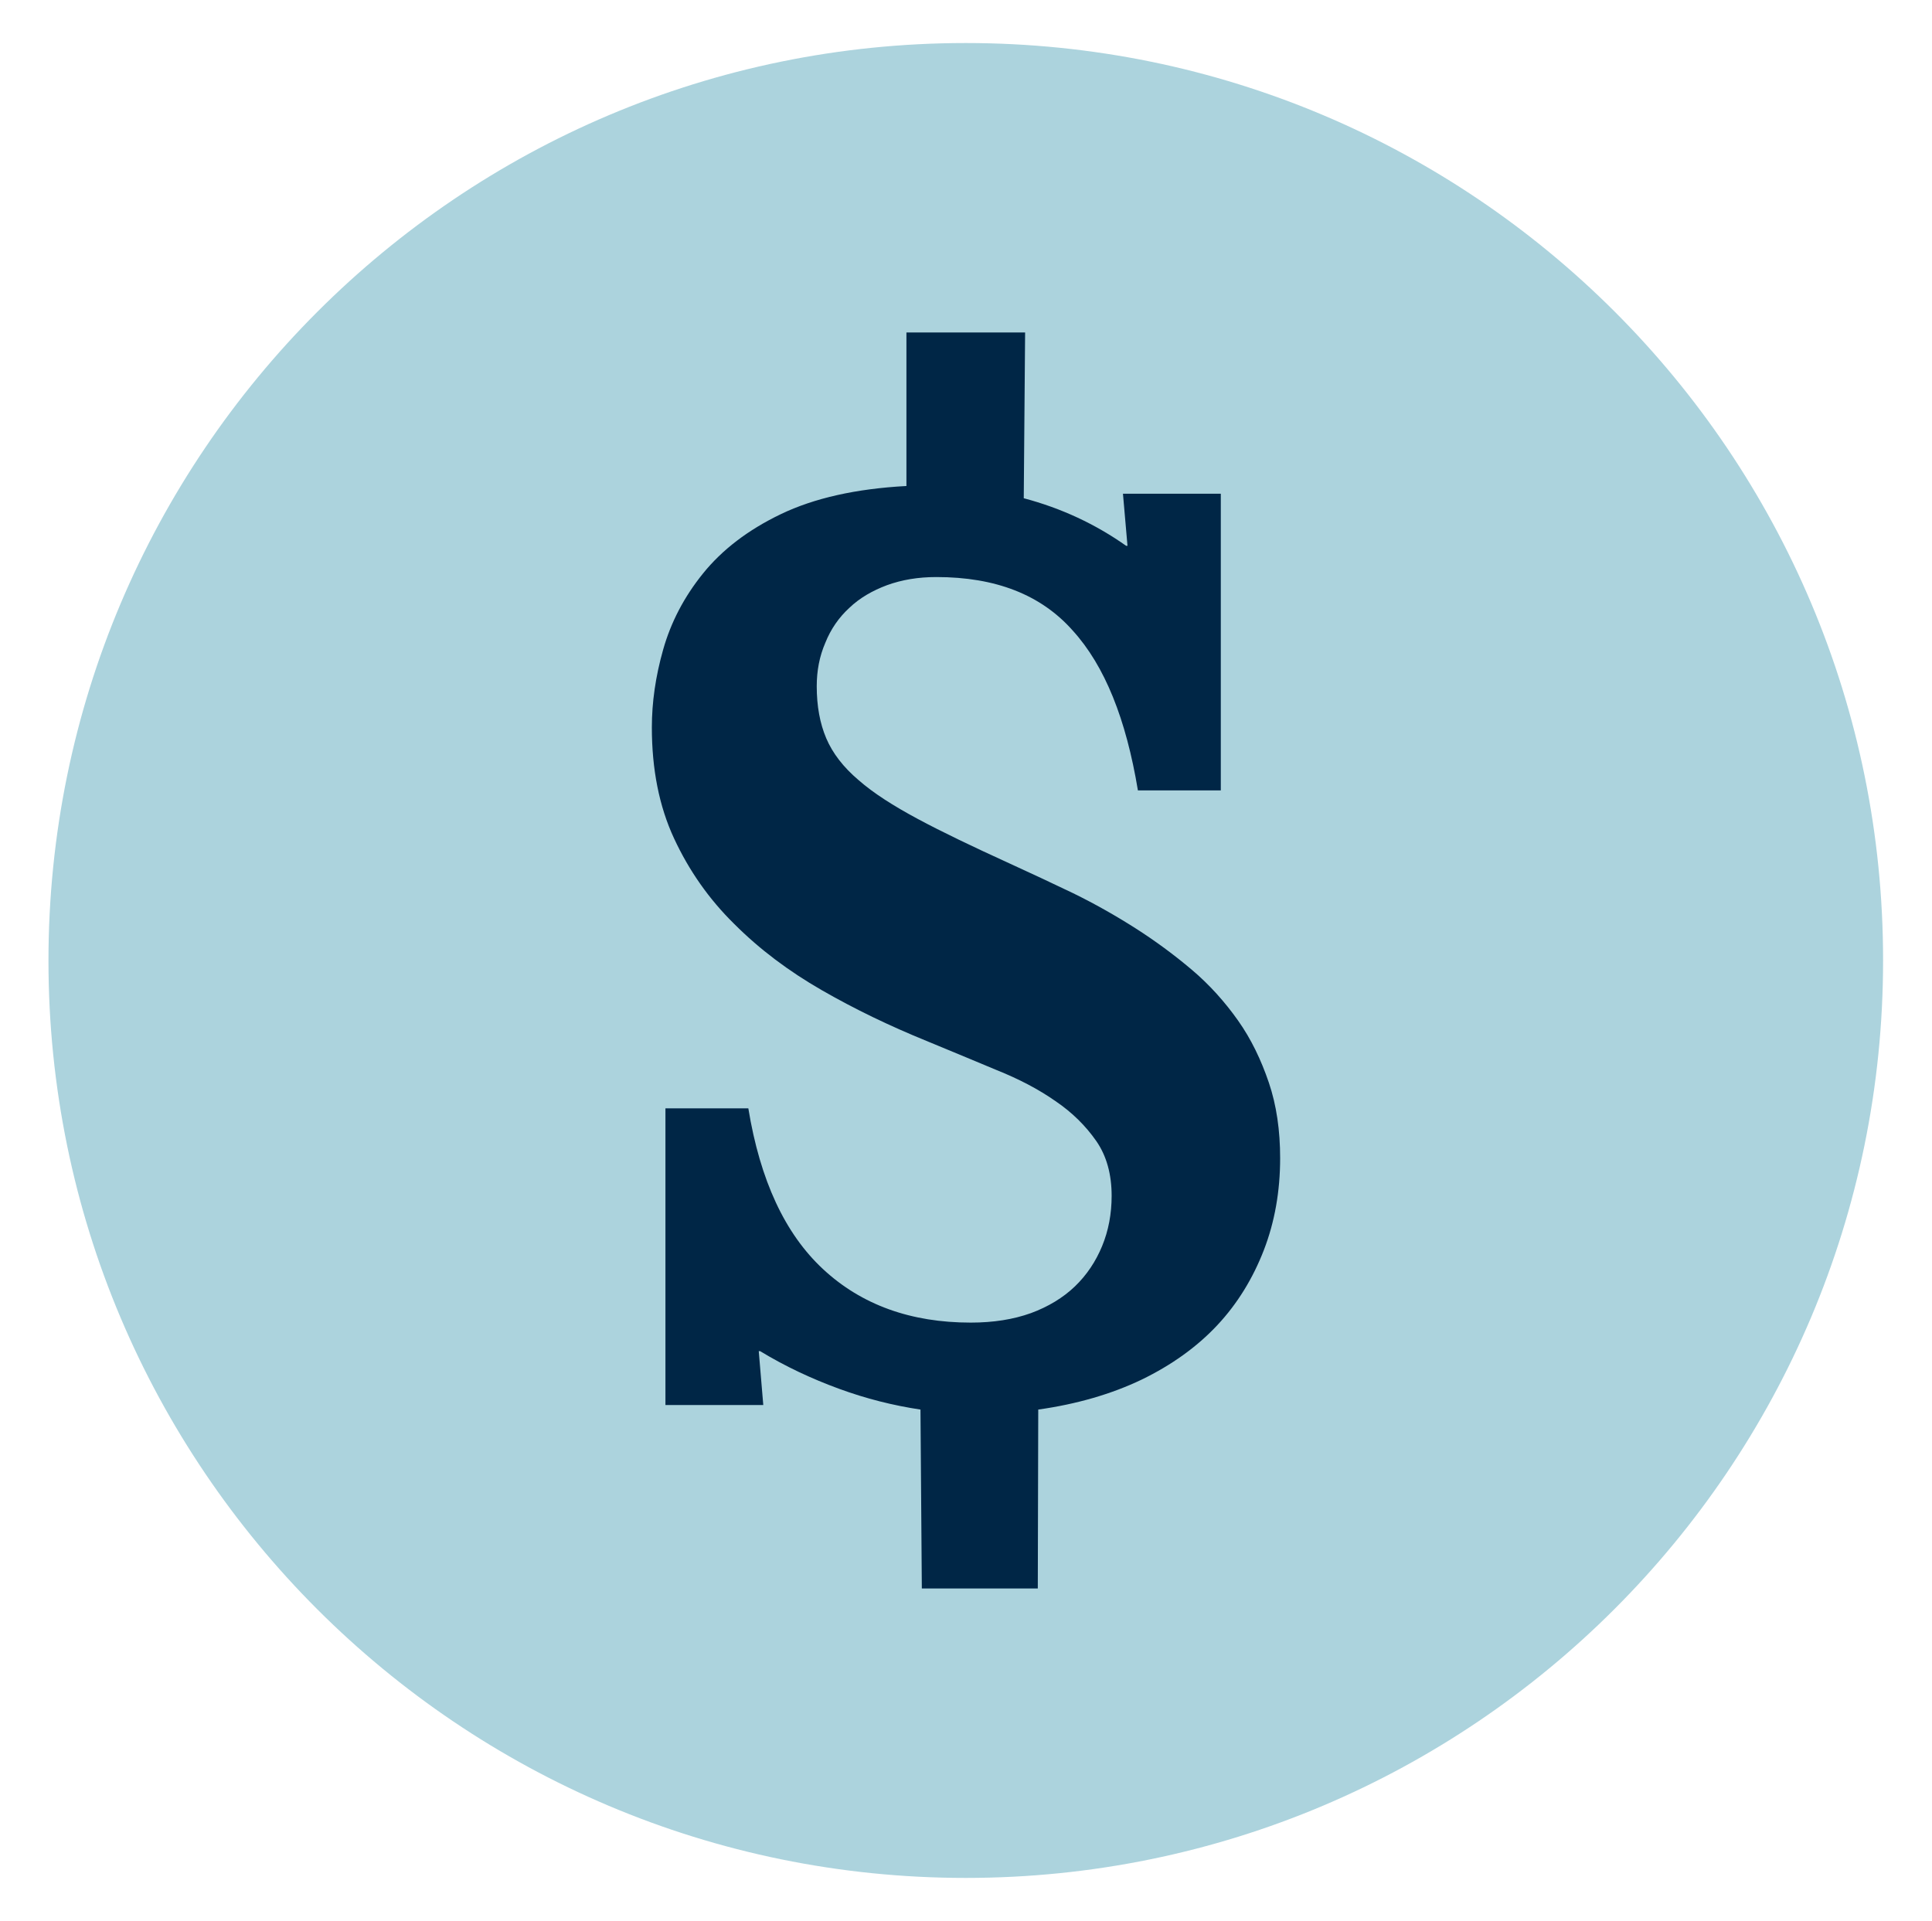 <?xml version="1.0" encoding="utf-8"?>
<!-- Generator: Adobe Illustrator 19.0.0, SVG Export Plug-In . SVG Version: 6.00 Build 0)  -->
<svg version="1.1" id="Layer_1" xmlns="http://www.w3.org/2000/svg" xmlns:xlink="http://www.w3.org/1999/xlink" x="0px" y="0px"
	 viewBox="-326 748.9 426.5 424.1" style="enable-background:new -326 748.9 426.5 424.1;" xml:space="preserve">
<style type="text/css">
	.st0{fill:#ACD3DD;}
	.st1{fill:#002646;}
</style>
<g id="Layer_1_2_">
	<g id="Layer_2">
	</g>
	<g id="Layer_1_1_">
		<g id="XMLID_3_">
		</g>
		<g id="XMLID_4_">
		</g>
		<g id="XMLID_5_">
		</g>
		<g id="XMLID_6_">
		</g>
		<g id="XMLID_7_">
		</g>
		<g id="XMLID_8_">
		</g>
	</g>
	<path class="st0" d="M-112.8,758.4c-111.8,0-202.5,90.8-202.5,202.6c0,111.8,90.7,202.5,202.5,202.5S89.7,1072.8,89.7,961
		C89.8,849-0.9,758.4-112.8,758.4z"/>
</g>
<g>
	<path class="st1" d="M-111.7,1040.9c5,0,9.4-0.7,13.3-2.1c3.8-1.4,7.1-3.4,9.7-5.9c2.6-2.5,4.6-5.5,6-8.9c1.4-3.4,2.1-7.1,2.1-11.1
		c0-4.7-1.1-8.8-3.4-12.1c-2.3-3.3-5.3-6.3-9-8.8c-3.7-2.6-8.1-4.9-13.1-6.9c-5-2.1-10.1-4.2-15.4-6.4c-8.1-3.3-15.8-7-23.1-11.2
		c-7.3-4.2-13.7-9-19.3-14.6c-5.6-5.5-10-11.8-13.3-18.9s-4.9-15.3-4.9-24.5c0-5.5,0.8-11.2,2.5-17.2s4.6-11.6,8.8-16.8
		c4.2-5.2,9.9-9.6,17.2-13.1s16.5-5.6,27.7-6.2v-33.9h26.2l-0.3,36.6c8.3,2.2,15.8,5.7,22.6,10.5h0.3l-1-11.5h21.6v65.5h-18.3
		c-2.6-15.7-7.3-27.5-14.4-35.3c-7-7.9-17-11.8-30.1-11.8c-4,0-7.6,0.6-10.9,1.8c-3.2,1.2-6,2.8-8.3,5c-2.3,2.1-4.1,4.7-5.3,7.7
		c-1.3,3-1.9,6.2-1.9,9.6c0,4.4,0.7,8.2,2.1,11.5c1.4,3.3,3.8,6.4,7.1,9.2c3.3,2.9,7.7,5.7,13.1,8.6c5.4,2.9,12.1,6.1,20.2,9.8
		c4.6,2.1,9.3,4.3,14.1,6.6c4.7,2.3,9.3,4.9,13.7,7.7c4.4,2.8,8.6,5.9,12.5,9.2c3.9,3.3,7.3,7.1,10.2,11.2c2.9,4.1,5.1,8.7,6.8,13.7
		c1.7,5,2.5,10.6,2.5,16.7c0,7.3-1.2,14.1-3.6,20.3c-2.4,6.2-5.8,11.8-10.3,16.6c-4.5,4.8-10.1,8.8-16.7,12
		c-6.7,3.2-14.3,5.4-22.8,6.6l-0.1,39.5h-25.6l-0.3-39.5c-6-0.9-12-2.4-18-4.6s-11.8-4.9-17.4-8.3h-0.3l1,11.9h-21.6v-65.5h18.3
		c2.6,15.9,8.1,27.7,16.5,35.5C-135.8,1037-124.9,1040.9-111.7,1040.9z"/>
</g>
</svg>
